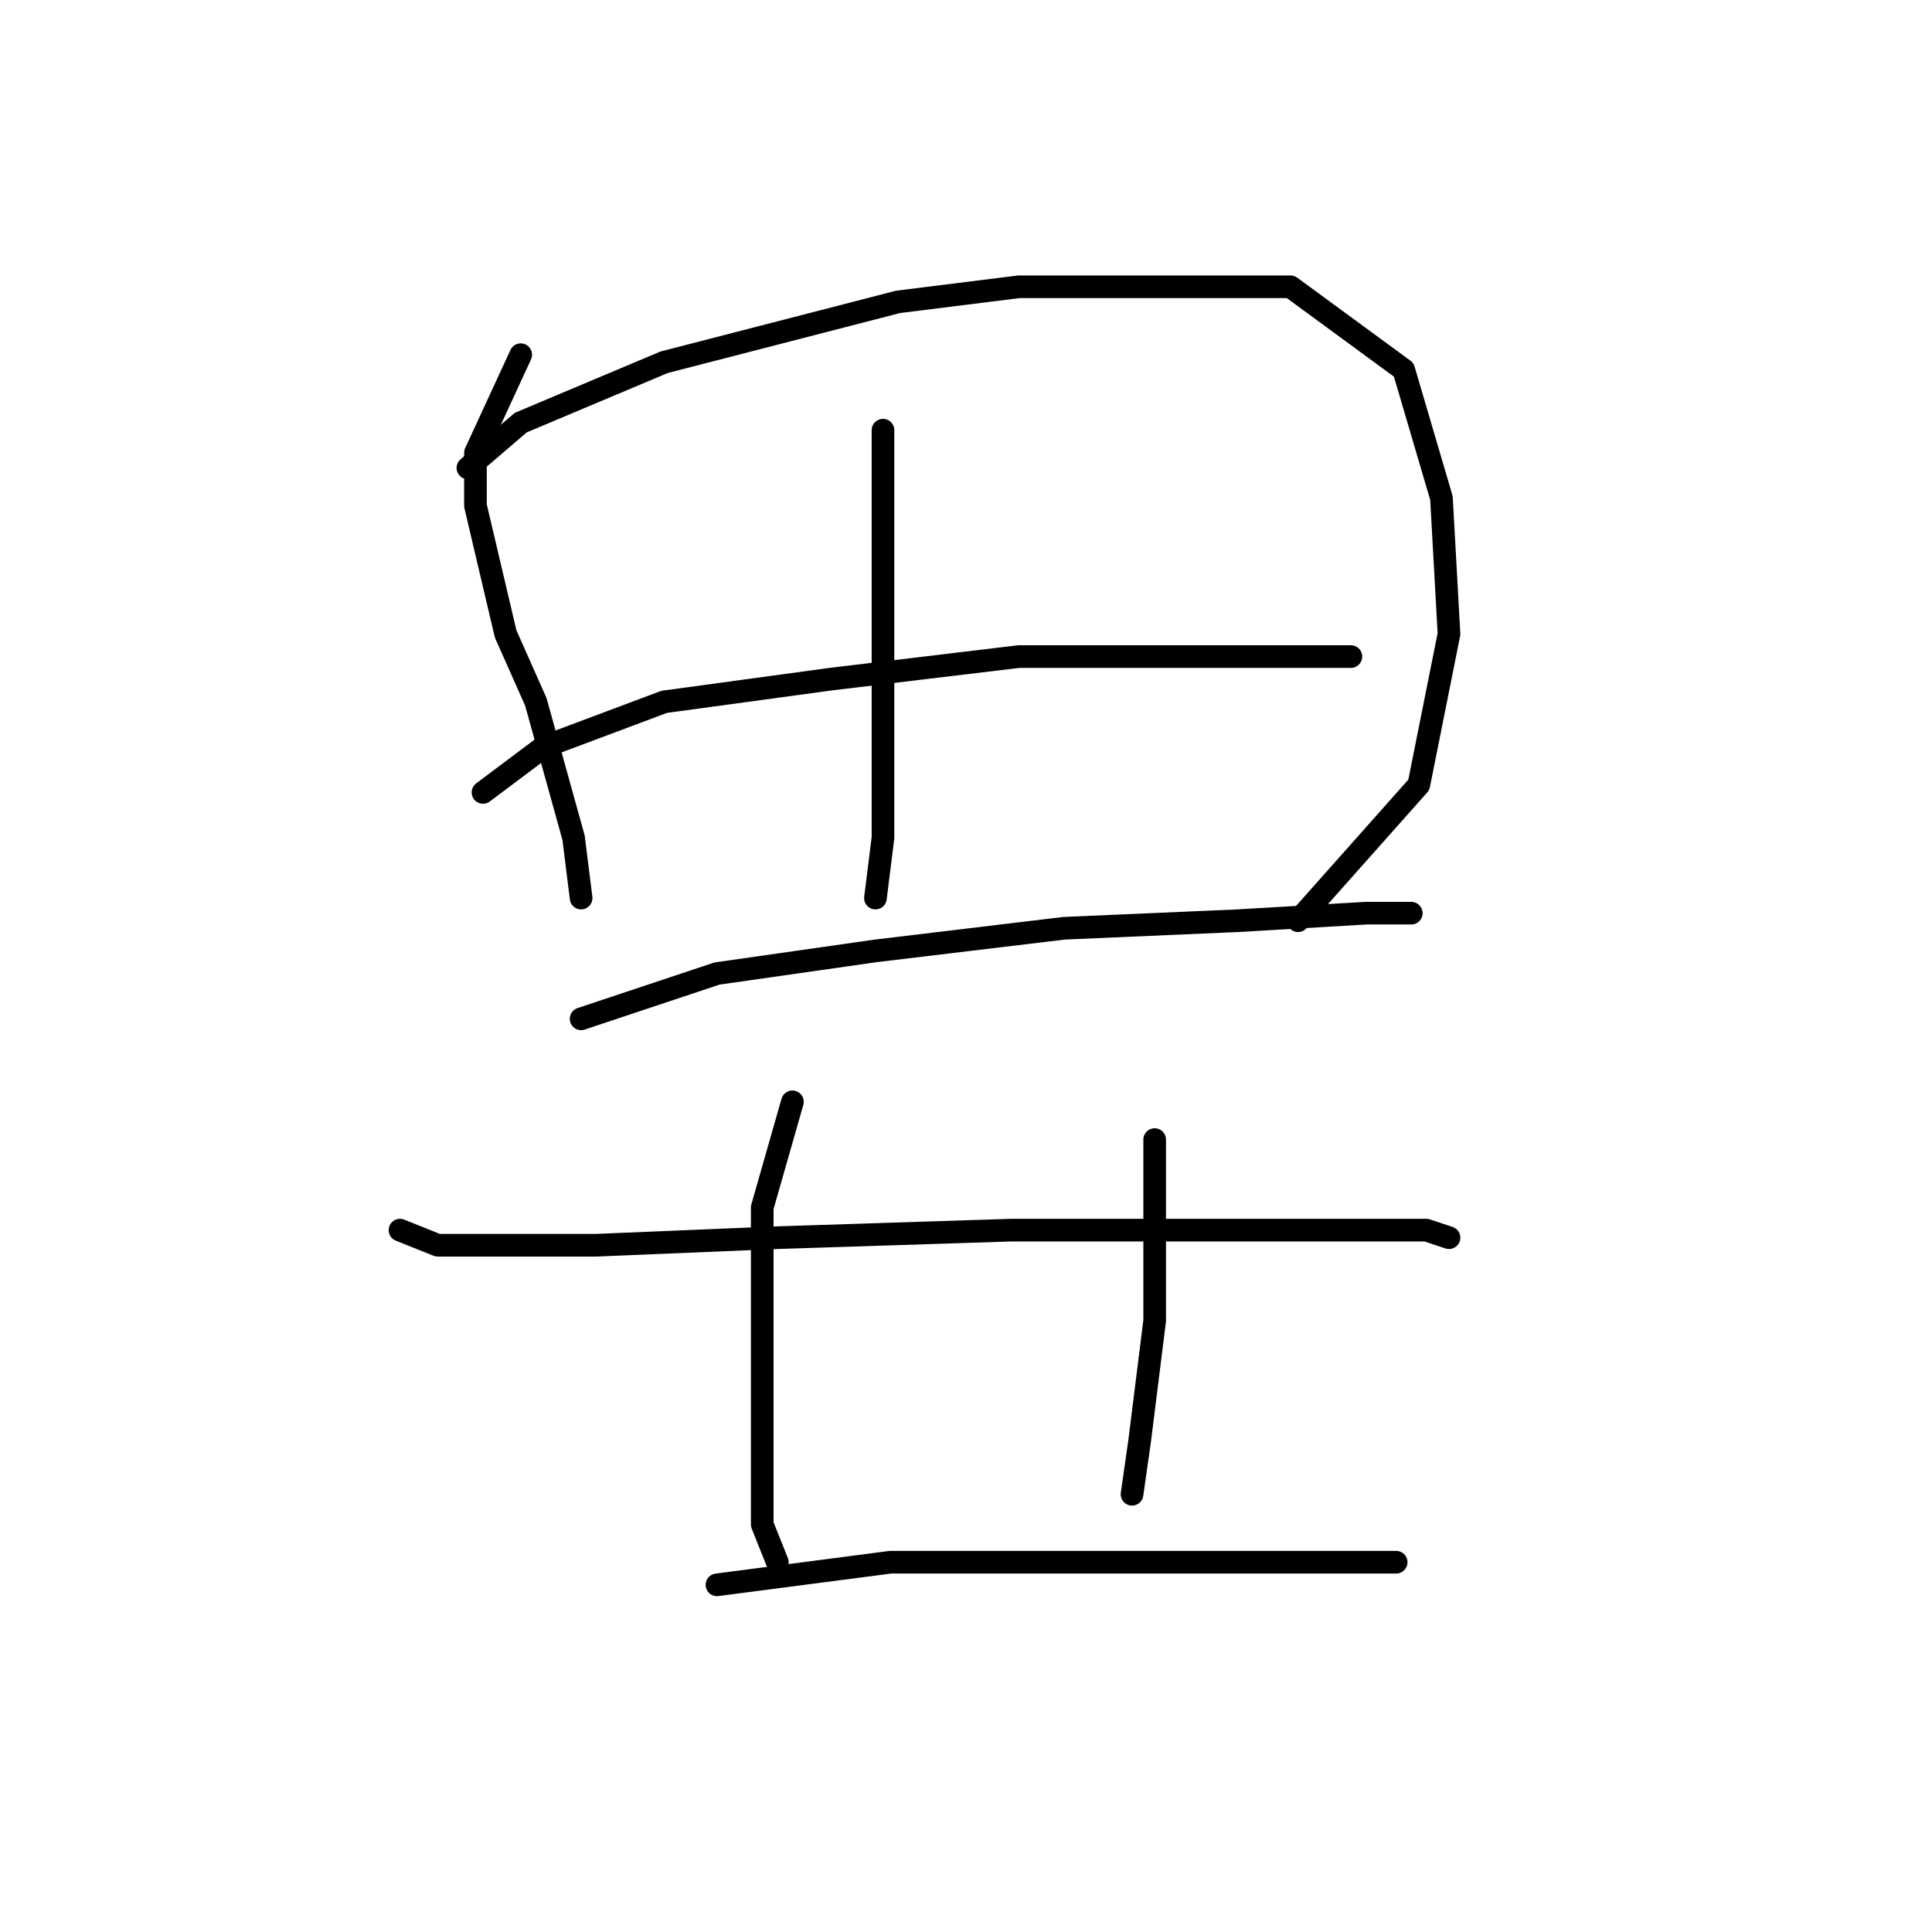 <?xml version="1.0" standalone="no"?>
    <svg width="256" height="256" xmlns="http://www.w3.org/2000/svg" version="1.1">
    <polyline stroke="black" stroke-width="3" stroke-linecap="round" fill="transparent" stroke-linejoin="round" points="69 47 63 60 63 67 67 84 71 93 76 111 77 119 77 119 " />
        <polyline stroke="black" stroke-width="3" stroke-linecap="round" fill="transparent" stroke-linejoin="round" points="62 62 69 56 88 48 119 40 135 38 171 38 186 49 191 66 192 84 188 104 172 122 172 122 " />
        <polyline stroke="black" stroke-width="3" stroke-linecap="round" fill="transparent" stroke-linejoin="round" points="117 57 117 67 117 74 117 93 117 111 116 119 116 119 " />
        <polyline stroke="black" stroke-width="3" stroke-linecap="round" fill="transparent" stroke-linejoin="round" points="64 105 72 99 88 93 110 90 135 87 158 87 174 87 179 87 179 87 " />
        <polyline stroke="black" stroke-width="3" stroke-linecap="round" fill="transparent" stroke-linejoin="round" points="77 135 95 129 116 126 141 123 164 122 181 121 187 121 187 121 " />
        <polyline stroke="black" stroke-width="3" stroke-linecap="round" fill="transparent" stroke-linejoin="round" points="53 163 58 165 79 165 103 164 134 163 148 163 172 163 189 163 192 164 192 164 " />
        <polyline stroke="black" stroke-width="3" stroke-linecap="round" fill="transparent" stroke-linejoin="round" points="105 146 101 160 101 169 101 186 101 202 103 207 103 207 " />
        <polyline stroke="black" stroke-width="3" stroke-linecap="round" fill="transparent" stroke-linejoin="round" points="153 151 153 175 151 191 150 198 150 198 " />
        <polyline stroke="black" stroke-width="3" stroke-linecap="round" fill="transparent" stroke-linejoin="round" points="95 210 118 207 142 207 172 207 185 207 185 207 " />
        </svg>